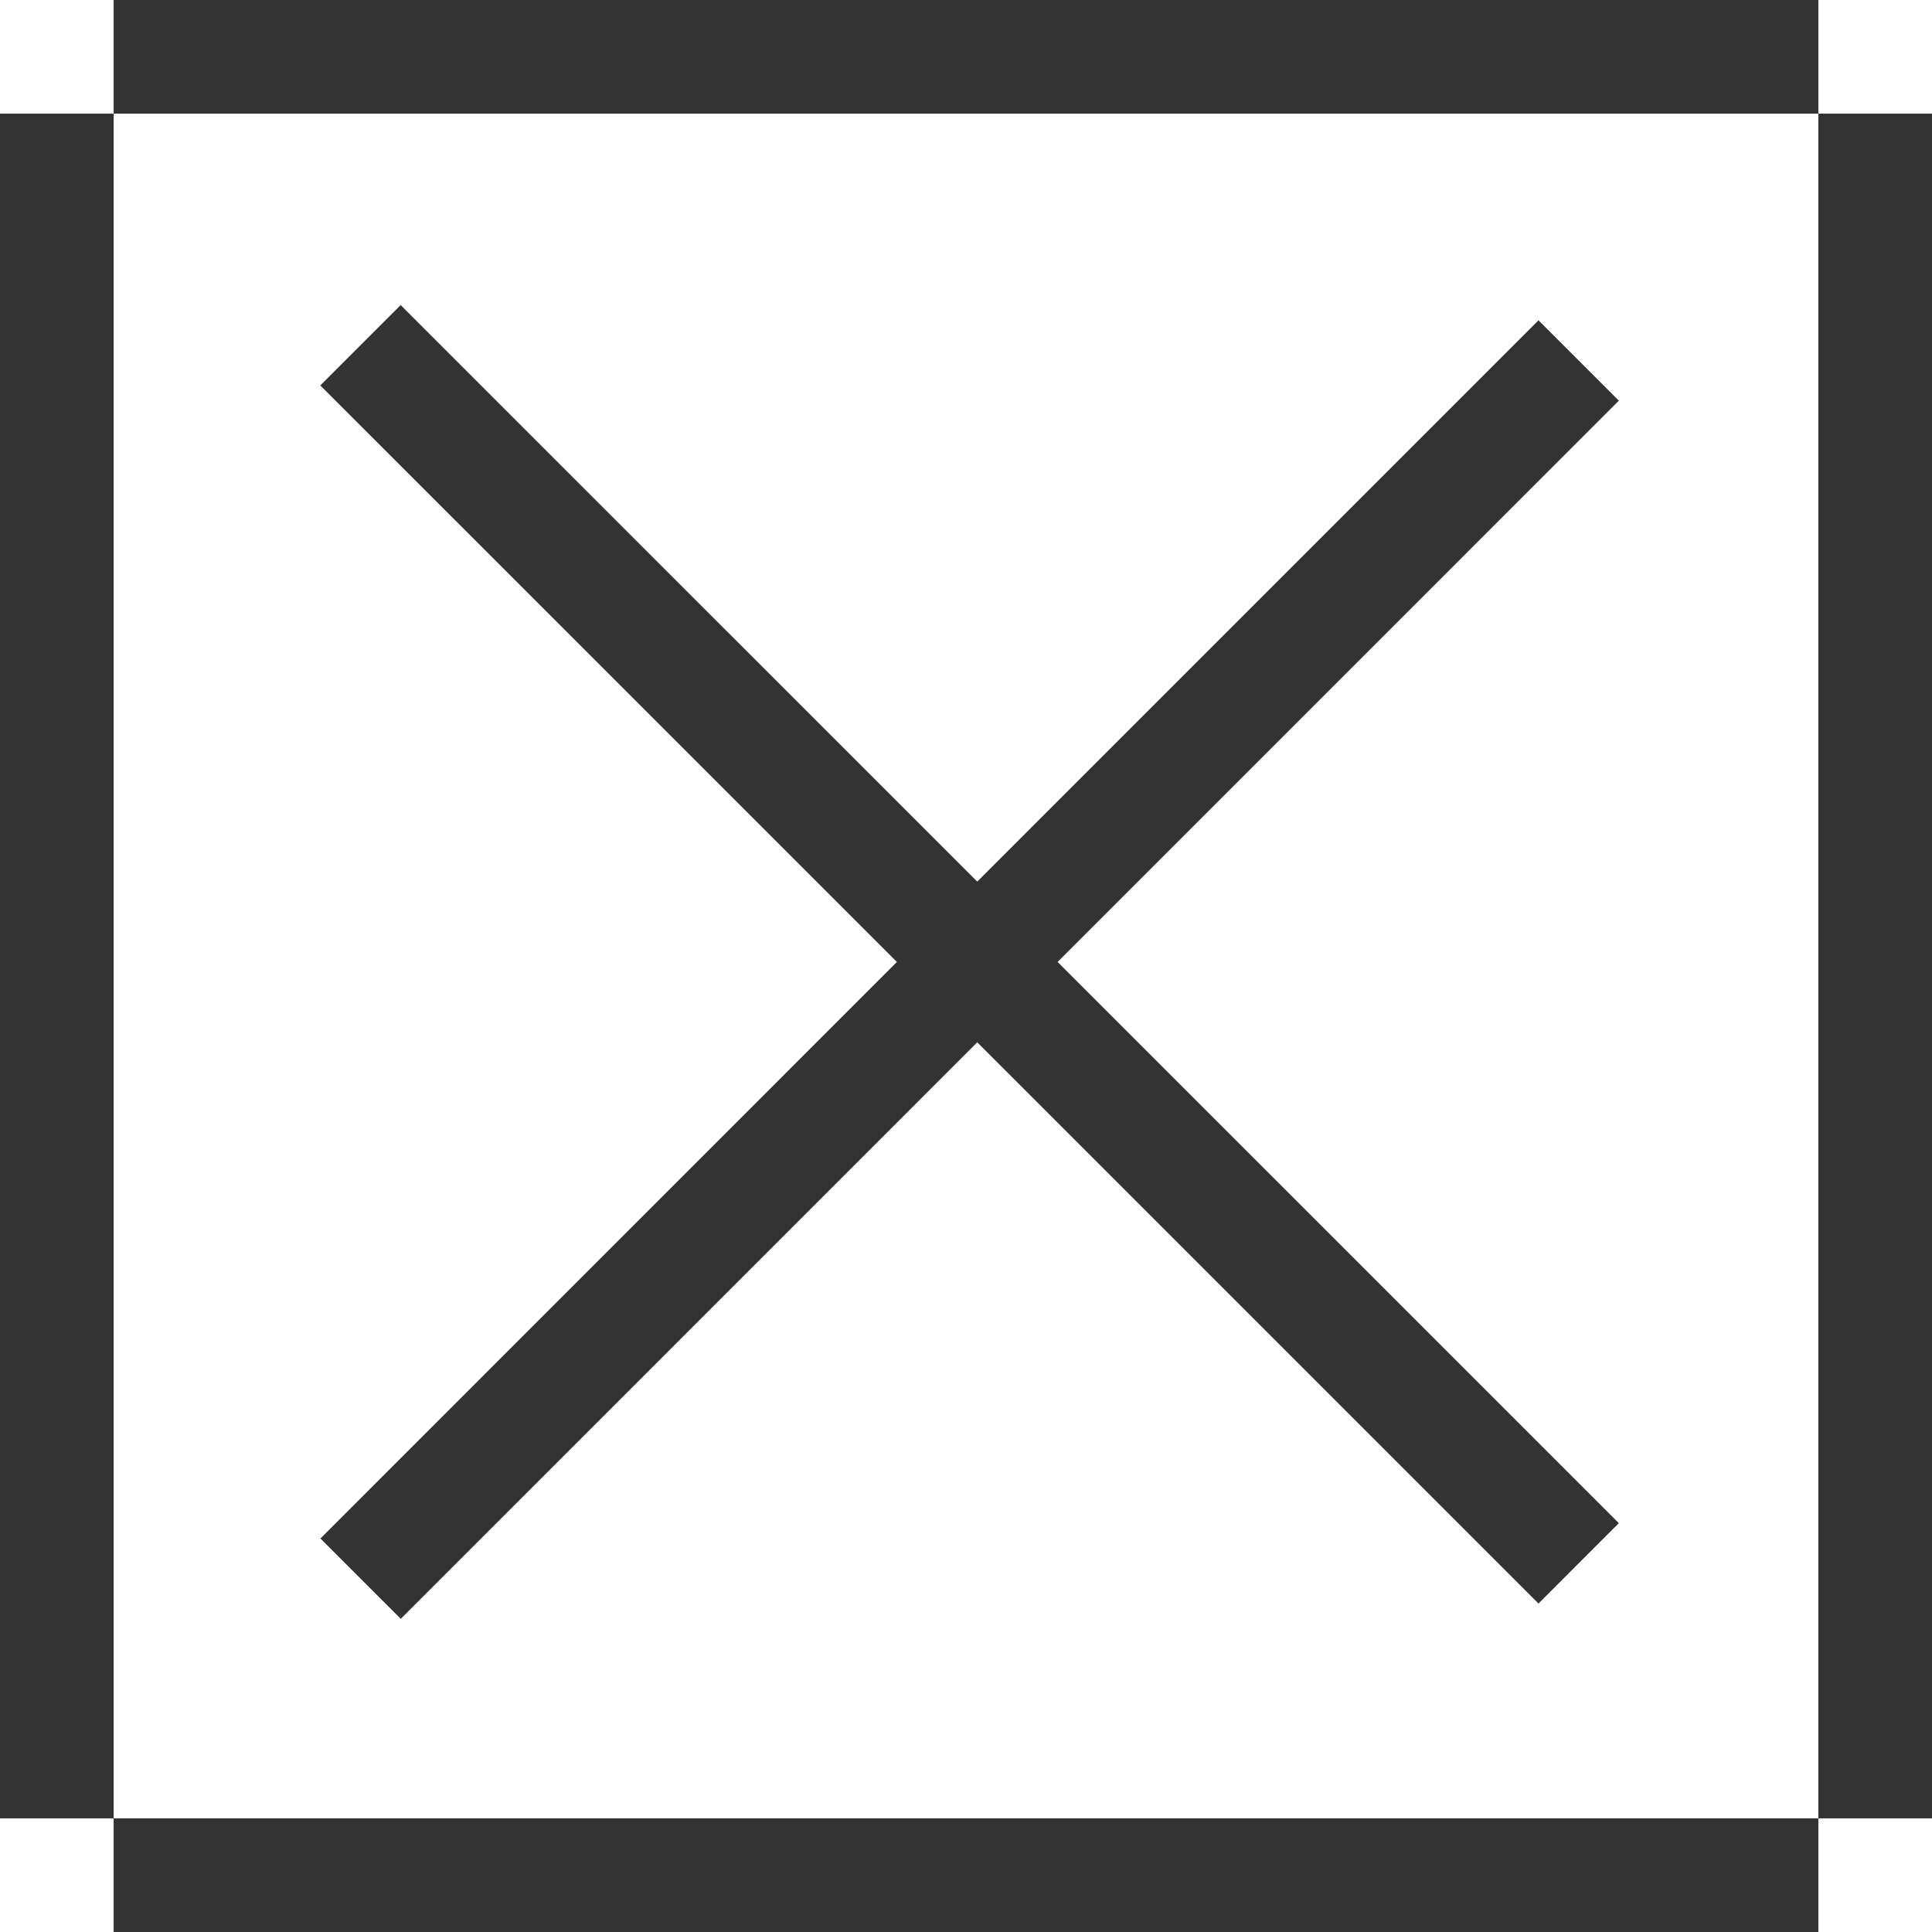 <svg width="17" height="17" viewBox="0 0 17 17" fill="none" xmlns="http://www.w3.org/2000/svg">
<line x1="1" y1="16.5" x2="16" y2="16.5" stroke="#333333"/>
<line x1="1" y1="0.5" x2="16" y2="0.5" stroke="#333333"/>
<line x1="16.5" y1="16" x2="16.5" y2="1" stroke="#333333"/>
<line x1="3.173" y1="13.891" x2="13.891" y2="3.172" stroke="#333333"/>
<line x1="13.891" y1="13.756" x2="3.172" y2="3.038" stroke="#333333"/>
<line x1="0.5" y1="16" x2="0.5" y2="1" stroke="#333333"/>
</svg>
